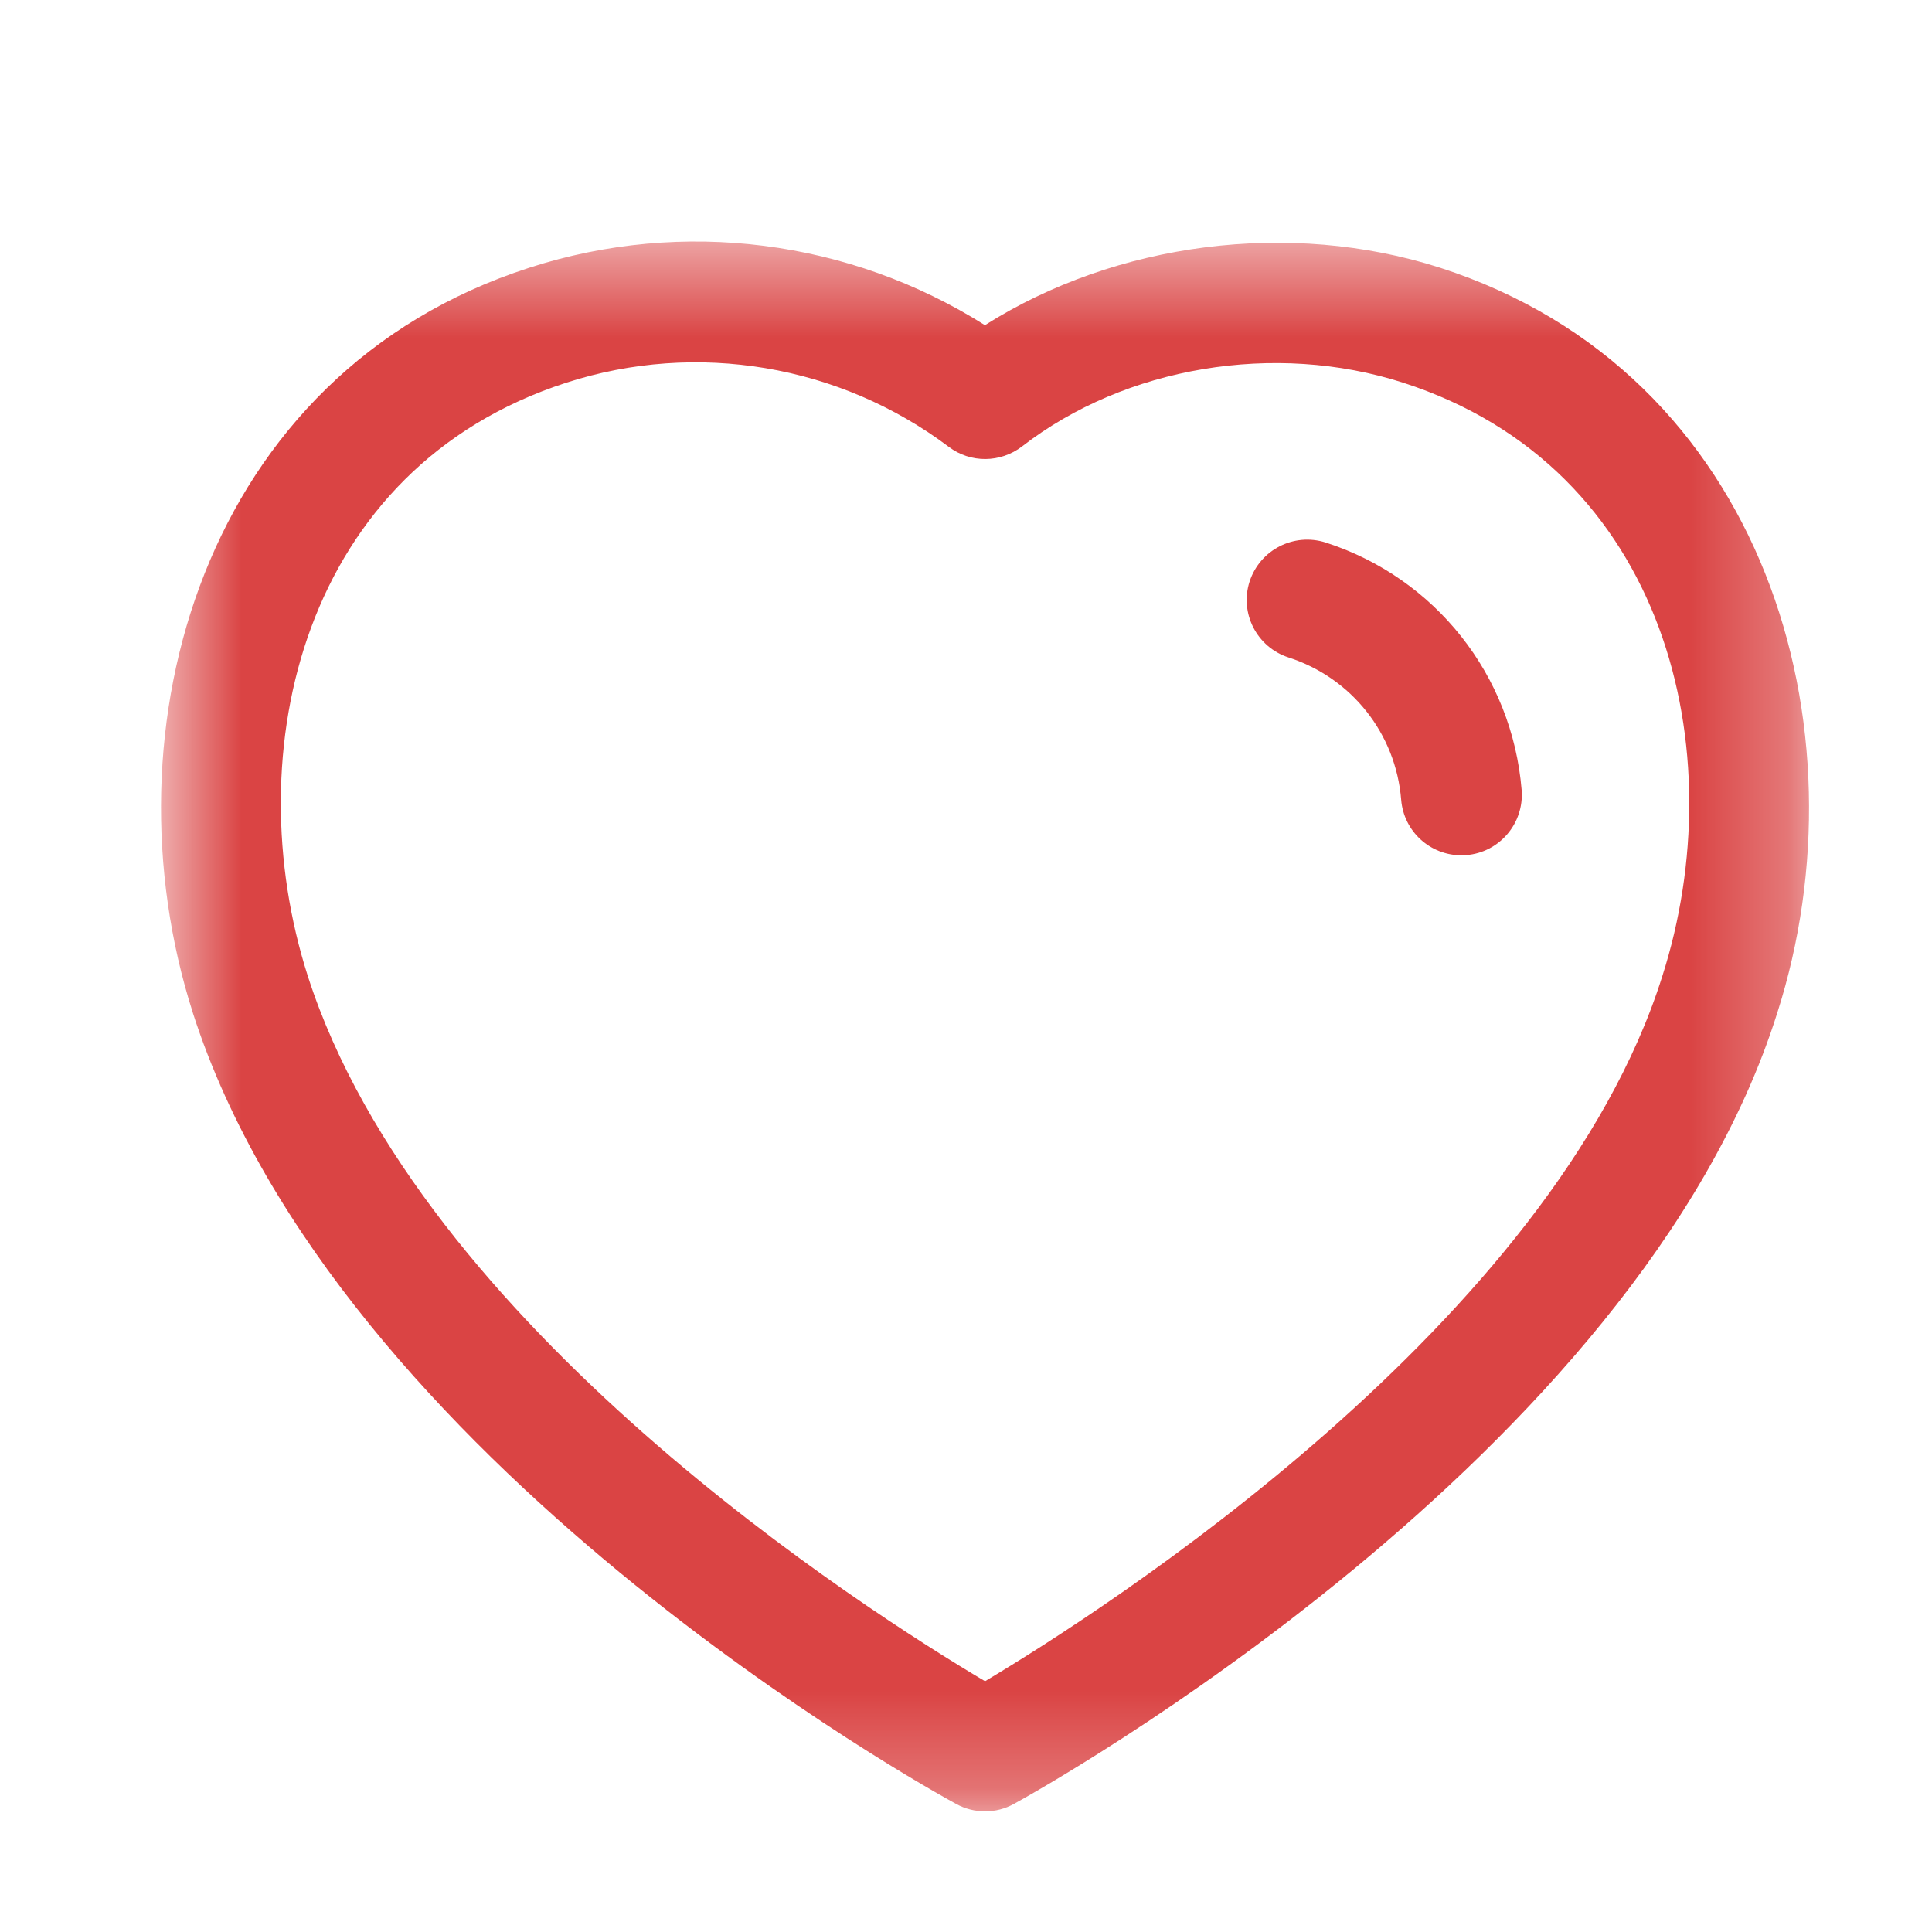 <svg width="20" height="20" viewBox="0 0 20 20" fill="none" xmlns="http://www.w3.org/2000/svg">
<mask id="mask0_200_7936" style="mask-type:luminance" maskUnits="userSpaceOnUse" x="1" y="2" width="18" height="17">
<path fill-rule="evenodd" clip-rule="evenodd" d="M1.667 2.5H18.727V18.751H1.667L1.667 2.5Z" fill="white"/>
</mask>
<g mask="url(#mask0_200_7936)">
<path fill-rule="evenodd" clip-rule="evenodd" d="M3.186 10.103C4.355 13.738 8.971 16.677 10.197 17.404C11.428 16.669 16.077 13.698 17.208 10.106C17.951 7.784 17.262 4.843 14.523 3.961C13.197 3.535 11.649 3.794 10.581 4.621C10.357 4.793 10.047 4.796 9.822 4.626C8.691 3.775 7.212 3.526 5.865 3.961C3.131 4.843 2.444 7.783 3.186 10.103ZM10.198 18.751C10.095 18.751 9.992 18.726 9.899 18.675C9.638 18.533 3.494 15.146 1.996 10.484C1.996 10.484 1.996 10.483 1.996 10.483C1.056 7.548 2.102 3.86 5.481 2.771C7.068 2.258 8.797 2.483 10.196 3.366C11.551 2.509 13.351 2.273 14.906 2.771C18.288 3.862 19.338 7.549 18.399 10.483C16.95 15.092 10.761 18.529 10.498 18.673C10.405 18.725 10.302 18.751 10.198 18.751Z" fill="#DA4444"/>
</g>
<path fill-rule="evenodd" clip-rule="evenodd" d="M15.128 8.854C14.805 8.854 14.532 8.607 14.505 8.28C14.45 7.595 13.992 7.017 13.339 6.806C13.01 6.699 12.83 6.347 12.936 6.019C13.044 5.691 13.393 5.512 13.723 5.616C14.859 5.983 15.654 6.989 15.752 8.178C15.779 8.522 15.524 8.824 15.179 8.852C15.162 8.853 15.145 8.854 15.128 8.854Z" fill="#DA4444"/>
</svg>
